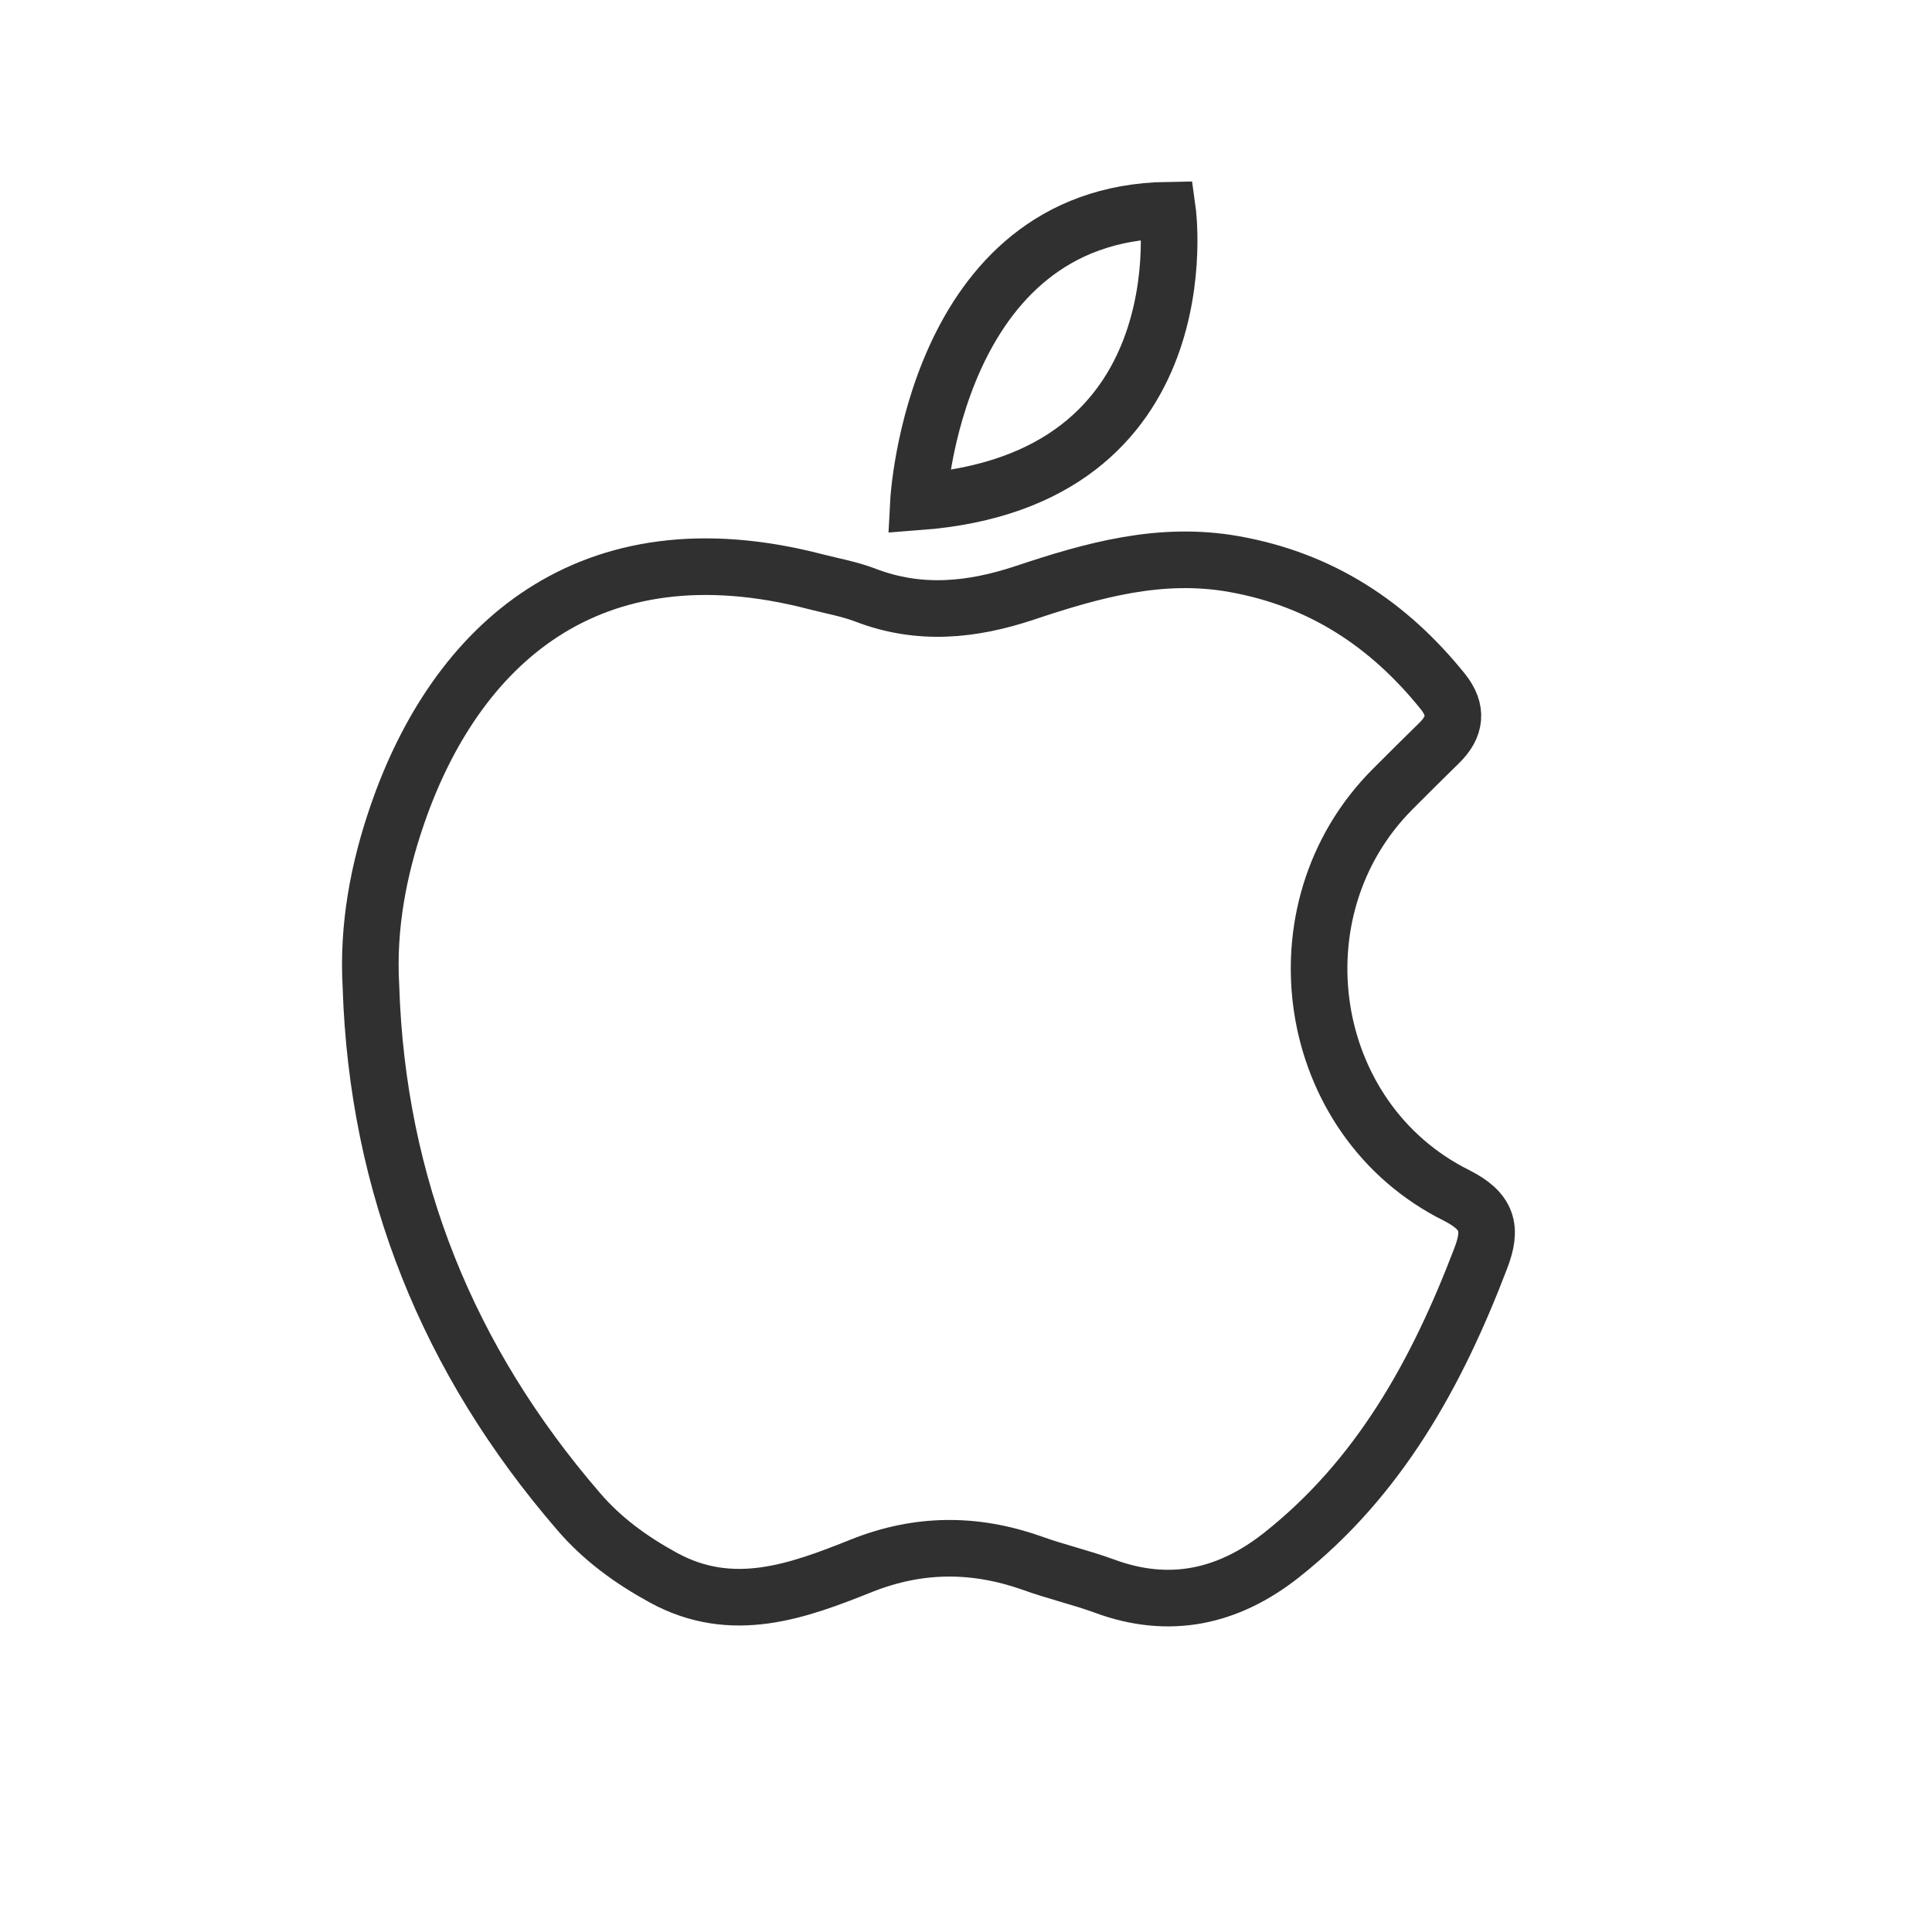 <?xml version="1.0" encoding="utf-8"?>
<!-- Generator: Adobe Illustrator 23.0.3, SVG Export Plug-In . SVG Version: 6.00 Build 0)  -->
<svg version="1.1" id="Layer_1" xmlns="http://www.w3.org/2000/svg" xmlns:xlink="http://www.w3.org/1999/xlink" x="0px" y="0px"
	 viewBox="0 0 512 512" style="enable-background:new 0 0 512 512;" xml:space="preserve">
<style type="text/css">
	.st0{fill:none;stroke:#303030;stroke-width:15;stroke-miterlimit:10;}
	.st1{fill:none;stroke:#00B670;stroke-width:15;stroke-miterlimit:10;}
	.st2{fill:none;stroke:url(#SVGID_1_);stroke-width:15;stroke-miterlimit:10;}
	.st3{fill:none;stroke:url(#SVGID_2_);stroke-width:15;stroke-miterlimit:10;}
	.st4{fill:#00B670;}
	.st5{fill:url(#SVGID_3_);}
	.st6{fill:url(#SVGID_4_);}
	.st7{fill:#303030;}
	.st8{fill:#FFFFFF;}
	.st9{fill:none;stroke:#FFFFFF;stroke-width:15;stroke-miterlimit:10;}
	.st10{fill:url(#SVGID_5_);}
	.st11{fill:url(#SVGID_6_);}
	.st12{fill:url(#SVGID_7_);}
	.st13{fill:url(#SVGID_8_);}
	.st14{fill:none;stroke:url(#SVGID_9_);stroke-width:15;stroke-miterlimit:10;}
	.st15{fill:none;stroke:url(#SVGID_10_);stroke-width:15;stroke-miterlimit:10;}
	.st16{fill:url(#SVGID_11_);}
	.st17{fill:url(#SVGID_12_);}
	.st18{fill:url(#SVGID_13_);}
	.st19{fill:url(#SVGID_14_);}
	.st20{fill:none;stroke:url(#SVGID_15_);stroke-width:15;stroke-miterlimit:10;}
	.st21{fill:none;stroke:url(#SVGID_16_);stroke-width:15;stroke-miterlimit:10;}
</style>
<g>
	<g>
		<path class="st0" d="M98.3,261.4c-0.9-15.8,2-31,7-45.5c15.4-44.7,50.5-77.5,111-61.7c4.3,1.1,8.8,1.9,13,3.5
			c14.3,5.5,28.2,4.1,42.3-0.6c18-6,36-11.1,55.5-7.6c23,4.1,40.9,15.9,55.3,33.8c3.9,4.9,3.4,9.3-1,13.6c-4.1,4-8.2,8.1-12.3,12.2
			c-32,32-23.5,87.6,16.9,107.7c8.3,4.2,9.5,8.7,6.4,16.7c-11.6,30.4-26.9,58.2-52.9,78.7c-14.1,11.1-29.7,14.5-46.9,8.1
			c-6.3-2.3-12.9-3.8-19.2-6.1c-15.1-5.3-29.9-5.3-45,0.7c-17,6.8-34.3,13.2-52.6,3.2c-8.6-4.7-16.3-10.3-22.6-17.7
			C118.8,360.5,100,314.3,98.3,261.4z"/>
	</g>
	<path class="st0" d="M243.4,133c0,0,4-76.3,66-77.3C309.4,55.7,319.4,127.3,243.4,133z"/>
</g>
</svg>
